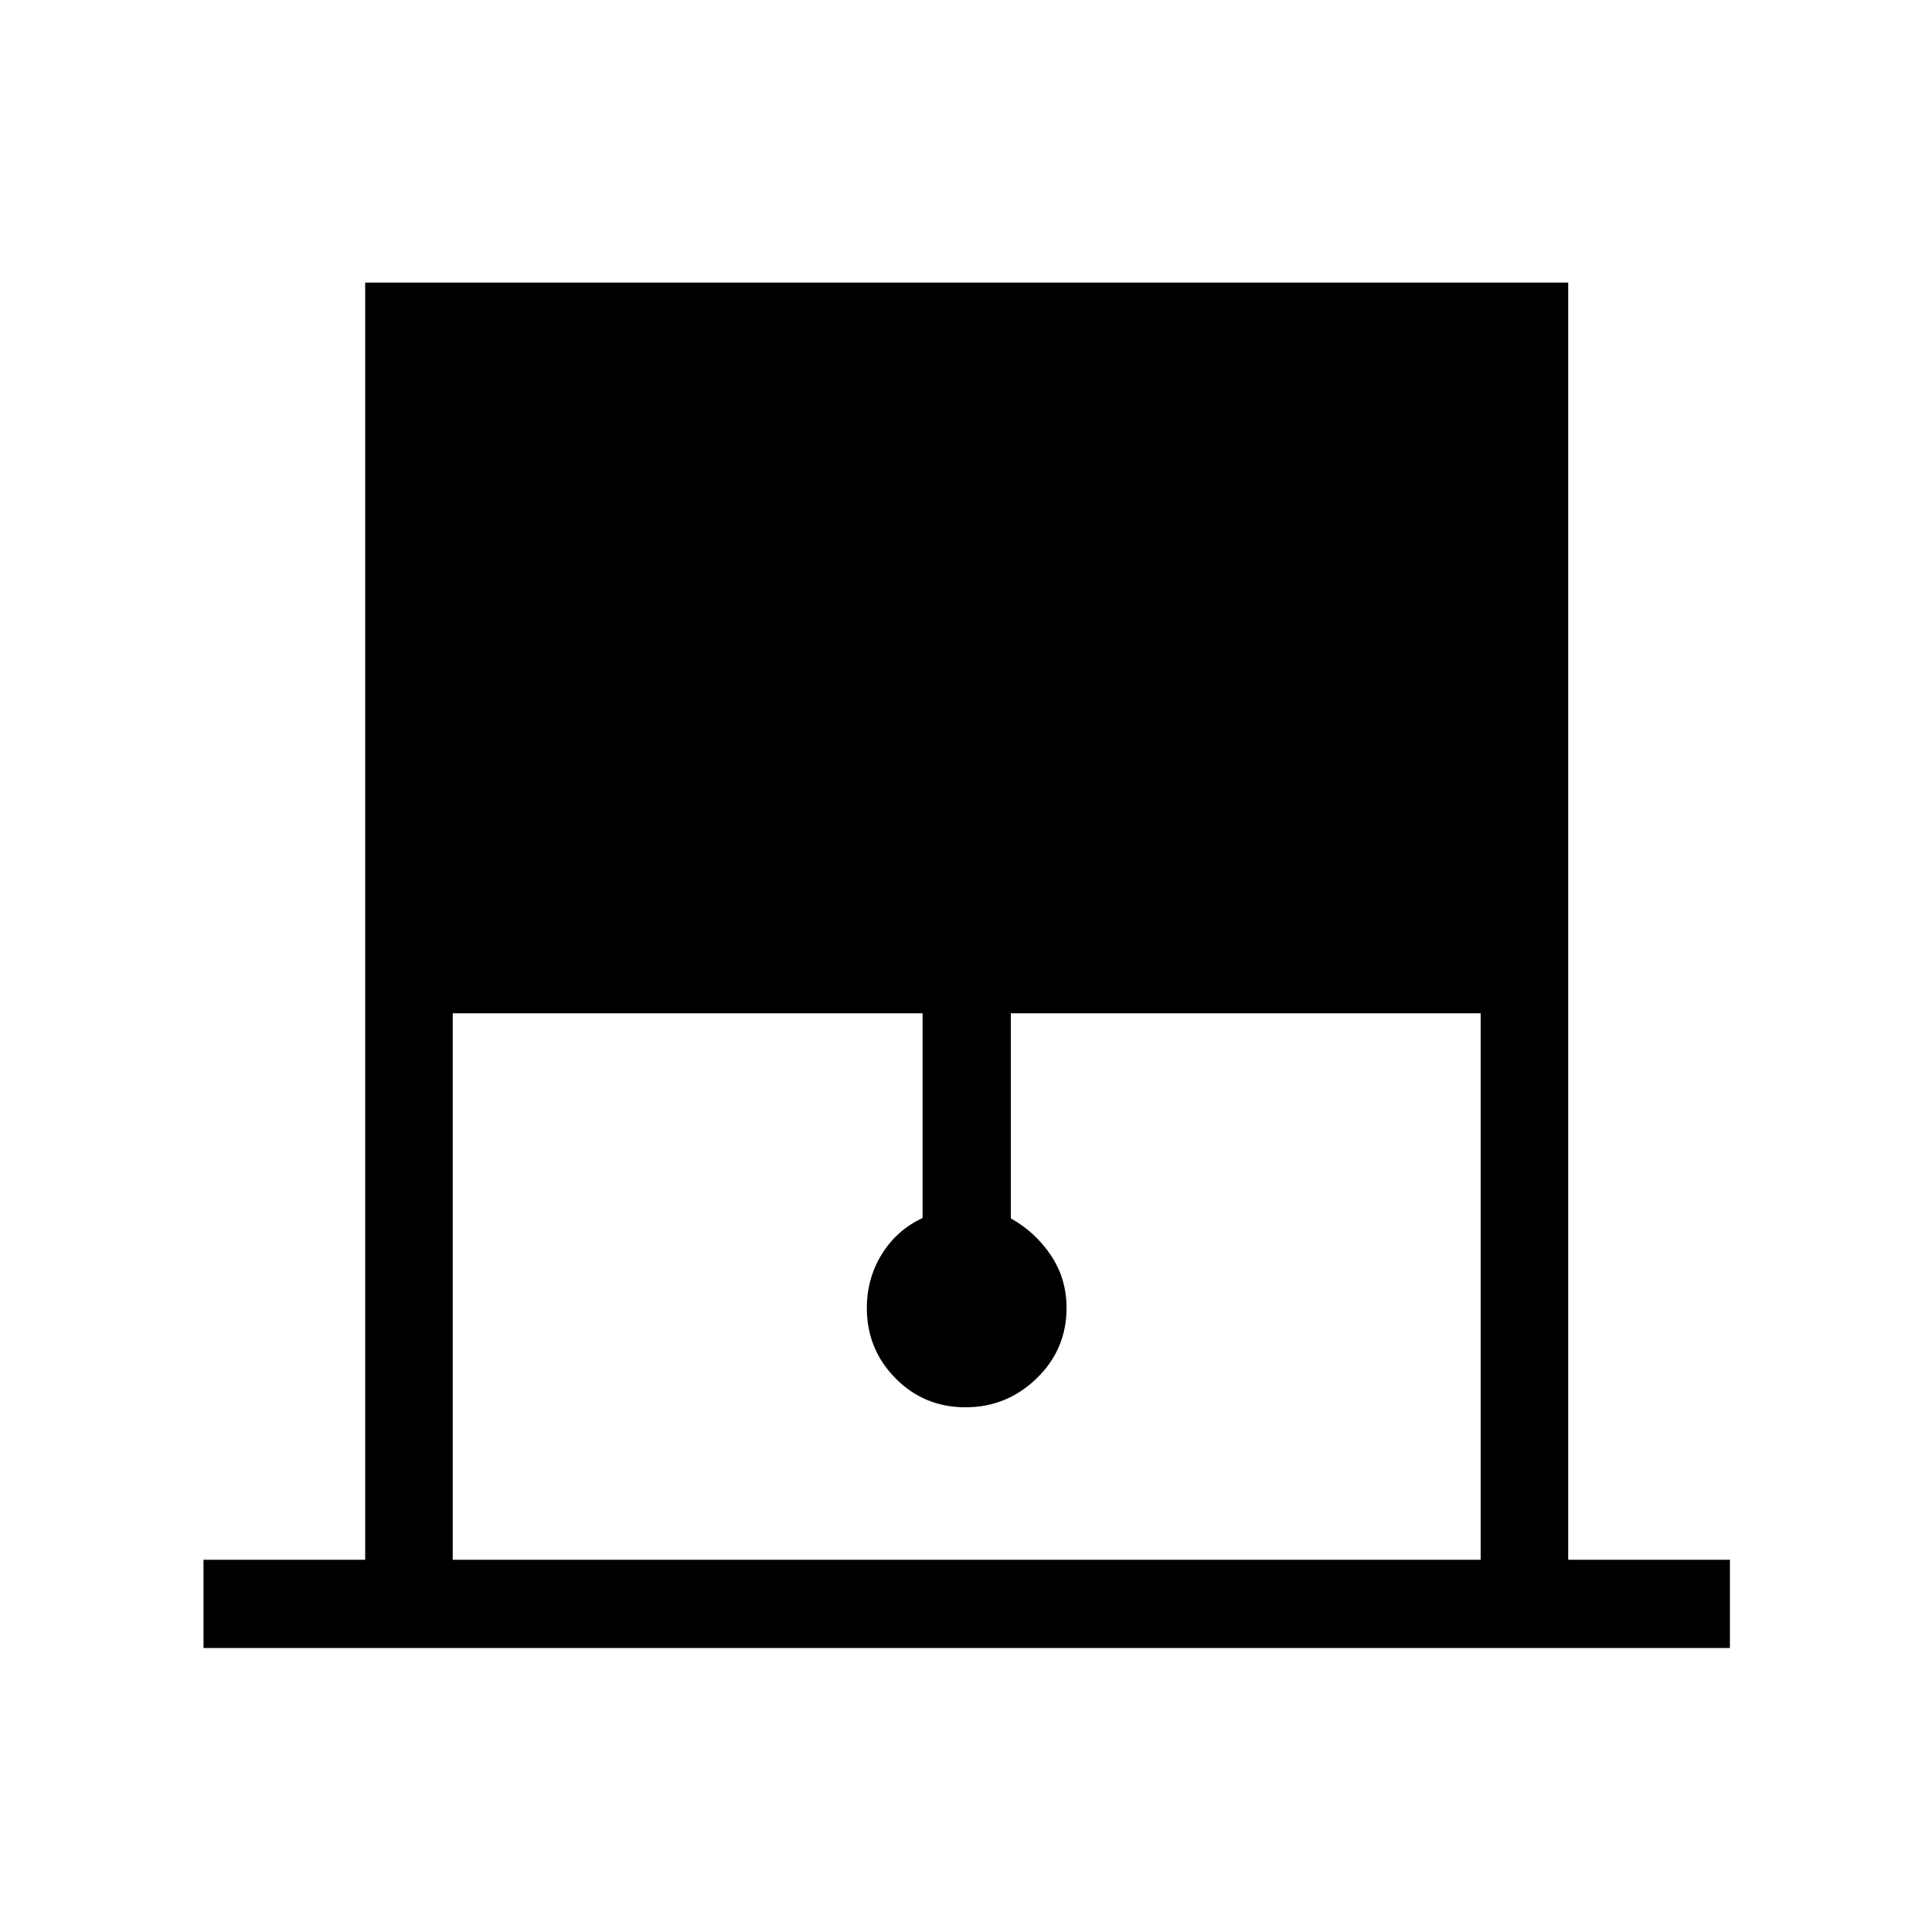 <svg xmlns="http://www.w3.org/2000/svg" height="48" viewBox="0 -960 960 960" width="48"><path d="M101.12-141.12v-43.84h80.34v-634.62h597.77v634.62h80.35v43.84H101.12Zm123.84-43.84h510.77V-456.5H502.27v101.92q12.15 6.75 19.92 18.35 7.77 11.61 7.77 26.11 0 20.61-14.83 35-14.82 14.39-35.4 14.39t-34.79-14.43q-14.21-14.44-14.21-34.85 0-14.75 7.42-26.77 7.43-12.02 20.27-17.99V-456.5H224.96v271.54Z"/></svg>